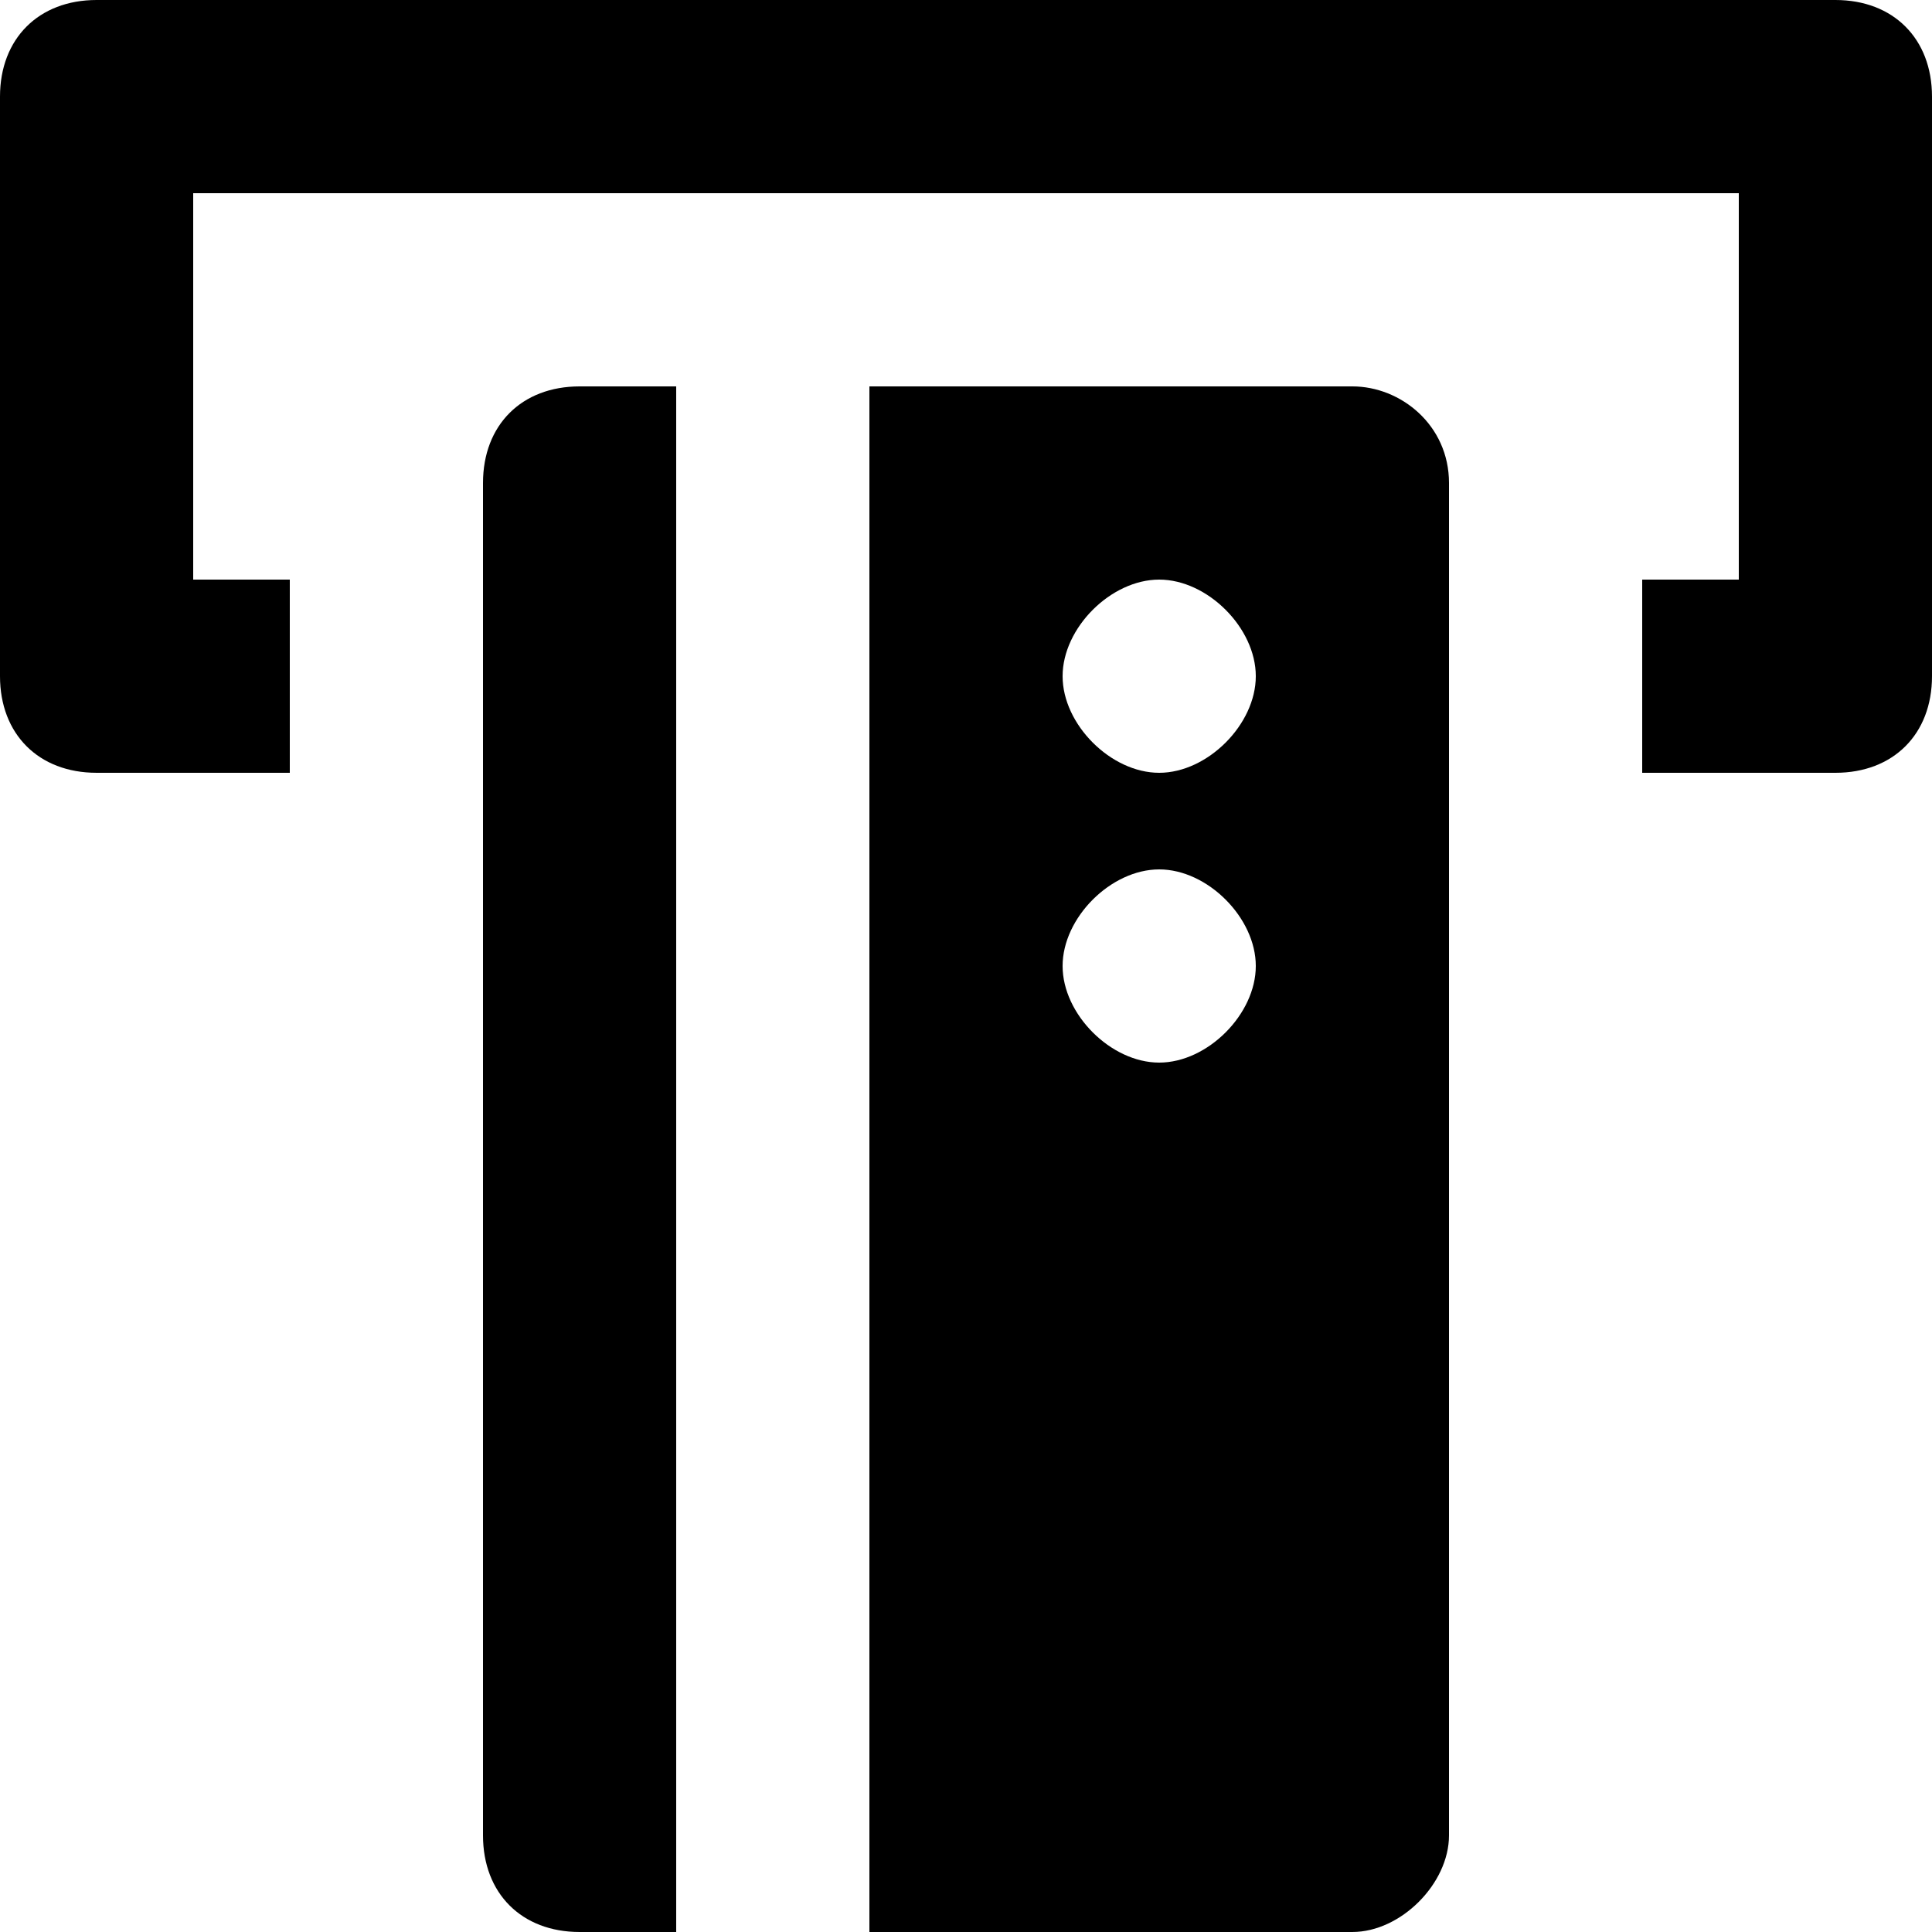<?xml version="1.0" encoding="iso-8859-1"?>
<!-- Generator: Adobe Illustrator 19.0.0, SVG Export Plug-In . SVG Version: 6.00 Build 0)  -->
<svg version="1.1" id="Capa_1" xmlns="http://www.w3.org/2000/svg" xmlns:xlink="http://www.w3.org/1999/xlink" x="0px" y="0px"
	 viewBox="0 0 426.667 426.667" style="enable-background:new 0 0 426.667 426.667;" xml:space="preserve">
<g>
	<g>
		<g>
			<path d="M405.333,0h-384C8.533,0,0,8.533,0,21.333v21.333V128v21.333c0,12.8,8.533,21.333,21.333,21.333H64V128H42.667V42.667
				H384V128h-21.333v42.667h42.667c12.8,0,21.333-8.533,21.333-21.333V128V42.667V21.333C426.667,8.533,418.133,0,405.333,0z"/>
			<path d="M106.667,106.667v298.667c0,12.8,8.533,21.333,21.333,21.333h21.333V85.333H128
				C115.2,85.333,106.667,93.867,106.667,106.667z"/>
			<path d="M298.667,85.333H192v341.333h106.667C309.333,426.667,320,416,320,405.333V106.667
				C320,93.867,309.333,85.333,298.667,85.333z M256,234.667c-10.667,0-21.333-10.667-21.333-21.333S245.333,192,256,192
				c10.667,0,21.333,10.667,21.333,21.333S266.667,234.667,256,234.667z M256,170.667c-10.667,0-21.333-10.667-21.333-21.333
				S245.333,128,256,128c10.667,0,21.333,10.667,21.333,21.333S266.667,170.667,256,170.667z"/>
		</g>
	</g>
</g>
<g>
</g>
<g>
</g>
<g>
</g>
<g>
</g>
<g>
</g>
<g>
</g>
<g>
</g>
<g>
</g>
<g>
</g>
<g>
</g>
<g>
</g>
<g>
</g>
<g>
</g>
<g>
</g>
<g>
</g>
</svg>
